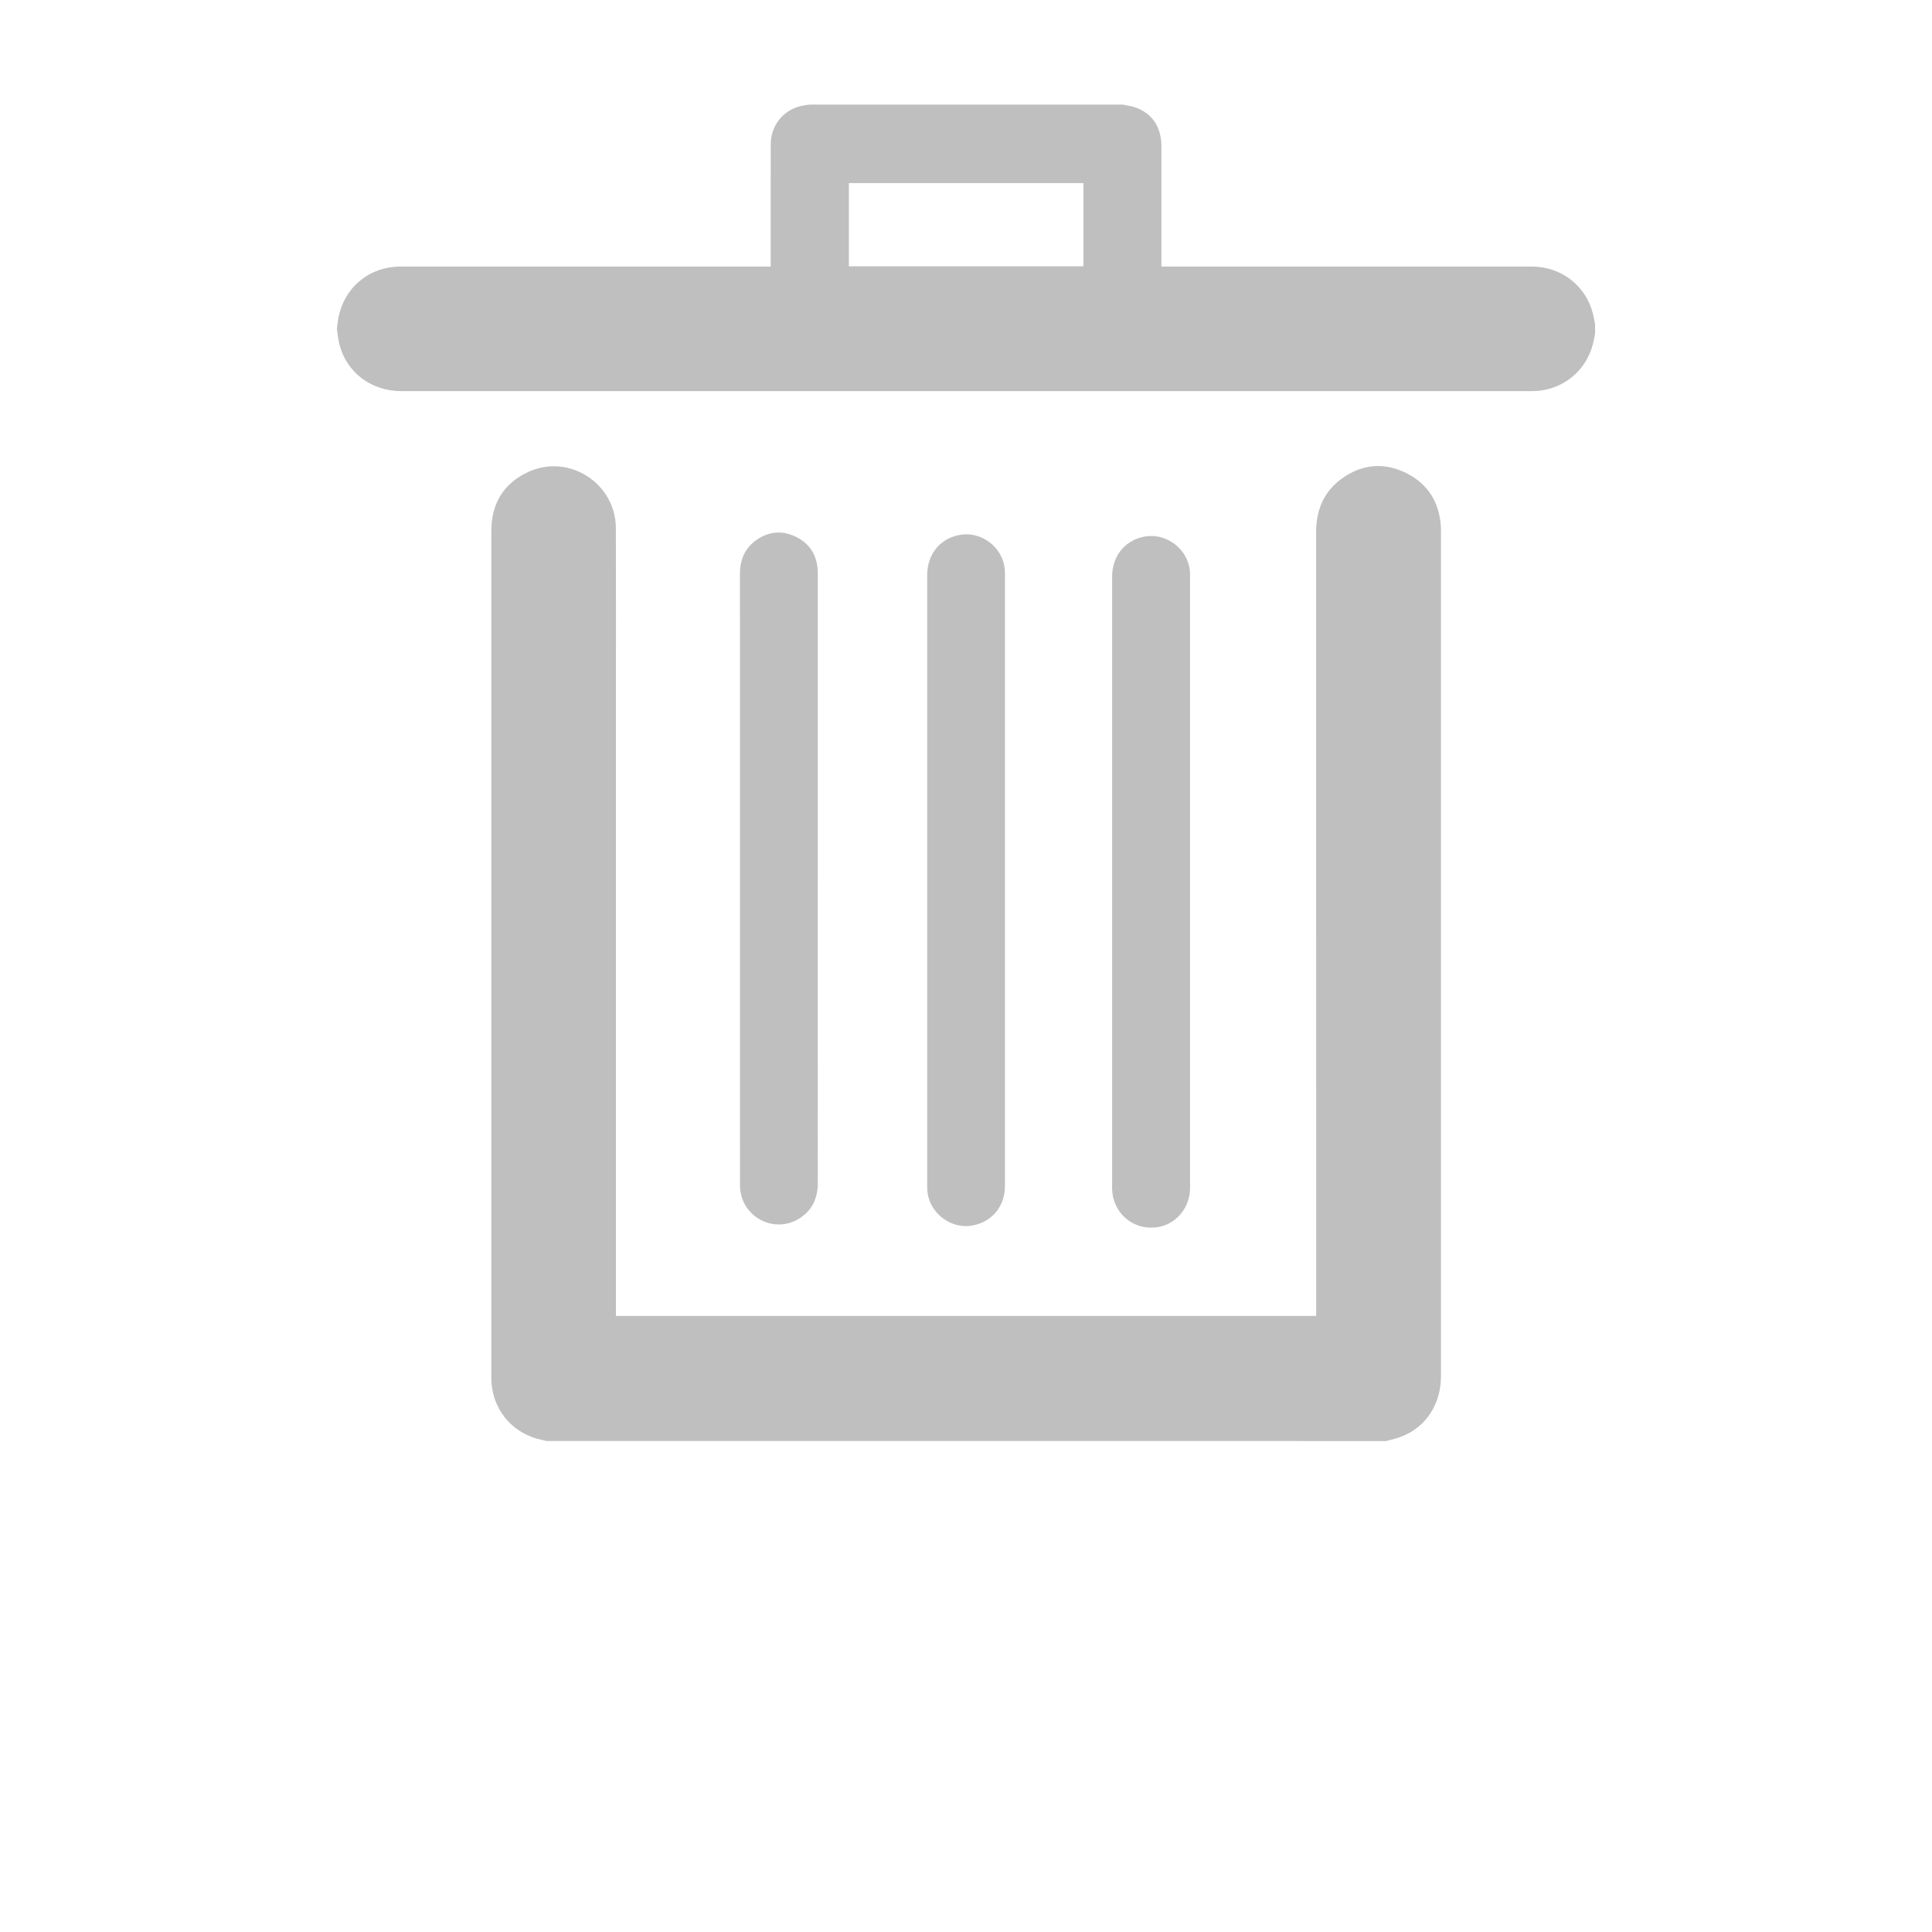 <?xml version="1.0" encoding="utf-8"?>
<!-- Generator: Adobe Illustrator 14.0.0, SVG Export Plug-In . SVG Version: 6.00 Build 43363)  -->
<!DOCTYPE svg PUBLIC "-//W3C//DTD SVG 1.1//EN" "http://www.w3.org/Graphics/SVG/1.1/DTD/svg11.dtd">
<svg version="1.1" id="Layer_1" xmlns="http://www.w3.org/2000/svg" xmlns:xlink="http://www.w3.org/1999/xlink" x="0px" y="0px"
	 width="600px" height="600px" viewBox="0 0 600 600" enable-background="new 0 0 600 600" xml:space="preserve">
<path fill="#BFBFBF" d="M169.762,447.514c-0.994-0.239-1.992-0.437-2.971-0.706c-8.328-2.326-13.954-9.59-14.199-18.312
	c-0.009-0.37-0.004-0.739-0.004-1.109c0-87.479,0-174.95,0-262.425c0-8.515,3.749-14.832,11.477-18.398
	c12.653-5.827,27.154,3.557,27.202,17.511c0.058,18.168,0.014,36.331,0.014,54.499c0,62.741,0,125.482,0,188.222
	c0,0.602,0,1.19,0,1.877c72.519,0,144.917,0,217.474,0c0-0.696,0-1.334,0-1.973c0-80.486,0.005-160.973-0.02-241.459
	c0-6.883,2.399-12.619,8.045-16.656c6.234-4.469,13.064-5.088,19.93-1.675c6.917,3.437,10.411,9.317,10.795,17.03
	c0.016,0.375,0.005,0.744,0.005,1.119c0.005,87.427,0.005,174.859,0,262.286c0,8.578-4.469,15.614-11.952,18.678
	c-1.606,0.667-3.351,1.013-5.029,1.508C343.604,447.514,256.685,447.514,169.762,447.514z"/>
<path fill="#BFBFBF" d="M495.36,103.747c-0.235,1.085-0.424,2.184-0.701,3.254c-2.185,8.266-9.27,14.001-17.812,14.443
	c-0.514,0.024-1.021,0.034-1.541,0.034c-116.842,0-233.688,0-350.53,0c-9.552,0-17.217-5.803-19.421-14.736
	c-0.355-1.435-0.475-2.928-0.706-4.392c0-0.188,0-0.375,0-0.557c0.135-0.965,0.226-1.929,0.403-2.885
	c1.805-9.648,9.6-16.128,19.411-16.128c37.68,0,75.36,0,113.04,0c0.585,0,1.171,0,1.843,0c0-0.701,0-1.205,0-1.708
	c0-12.062-0.014-24.13,0.01-36.192c0.009-5.933,3.859-10.728,9.552-11.995c0.811-0.183,1.642-0.269,2.467-0.398
	c32.51,0,65.03,0,97.541,0c0.221,0.062,0.437,0.158,0.662,0.188c6.989,0.945,11.112,5.659,11.112,12.701
	c0.01,11.875,0,23.746,0,35.621c0,0.542,0,1.09,0,1.786c0.747,0,1.344,0,1.935,0c37.713,0,75.427-0.005,113.15,0
	c9.014,0,16.646,5.871,18.896,14.51c0.288,1.114,0.465,2.256,0.691,3.384C495.36,101.698,495.36,102.72,495.36,103.747z
	 M263.63,56.861c0,8.683,0,17.227,0,25.838c24.312,0,48.538,0,72.826,0c0-8.649,0-17.227,0-25.838
	C312.148,56.861,287.961,56.861,263.63,56.861z"/>
<path fill="#BFBFBF" d="M369.586,273.845c0,31.67,0.005,63.34,0,95.006c-0.005,6.754-4.987,12.109-11.486,12.402
	c-6.874,0.298-12.461-4.91-12.721-11.875c-0.005-0.234,0-0.465,0-0.701c0-63.195-0.005-126.393,0-189.585
	c0-6.149,3.648-10.92,9.355-12.302c7.28-1.762,14.539,3.725,14.837,11.217c0.023,0.509,0.015,1.022,0.015,1.536
	C369.586,210.979,369.586,242.419,369.586,273.845z"/>
<path fill="#BFBFBF" d="M253.963,272.822c0,31.479-0.02,62.958,0.019,94.439c0.005,4.873-1.738,8.736-5.938,11.267
	c-7.901,4.768-17.957-0.807-18.221-10.026c-0.01-0.327-0.015-0.653-0.015-0.979c0-63.101,0.005-126.196-0.014-189.296
	c0-4.306,1.459-7.853,4.949-10.397c3.864-2.817,8.117-3.211,12.398-1.138c4.224,2.045,6.504,5.563,6.797,10.296
	c0.043,0.696,0.028,1.397,0.028,2.093C253.968,210.326,253.963,241.574,253.963,272.822z"/>
<path fill="#BFBFBF" d="M312.096,273.326c0,31.666,0.011,63.332,0,94.997c0,6.293-3.987,11.132-10.056,12.265
	c-6.965,1.305-13.829-4.211-14.069-11.3c-0.014-0.417-0.014-0.835-0.014-1.263c0-63.139,0-126.292,0-189.433
	c0-6.278,3.72-11.069,9.585-12.375c7.084-1.584,14.131,3.753,14.525,10.997c0.038,0.6,0.027,1.205,0.027,1.814
	C312.096,210.466,312.096,241.896,312.096,273.326z"/>
</svg>
